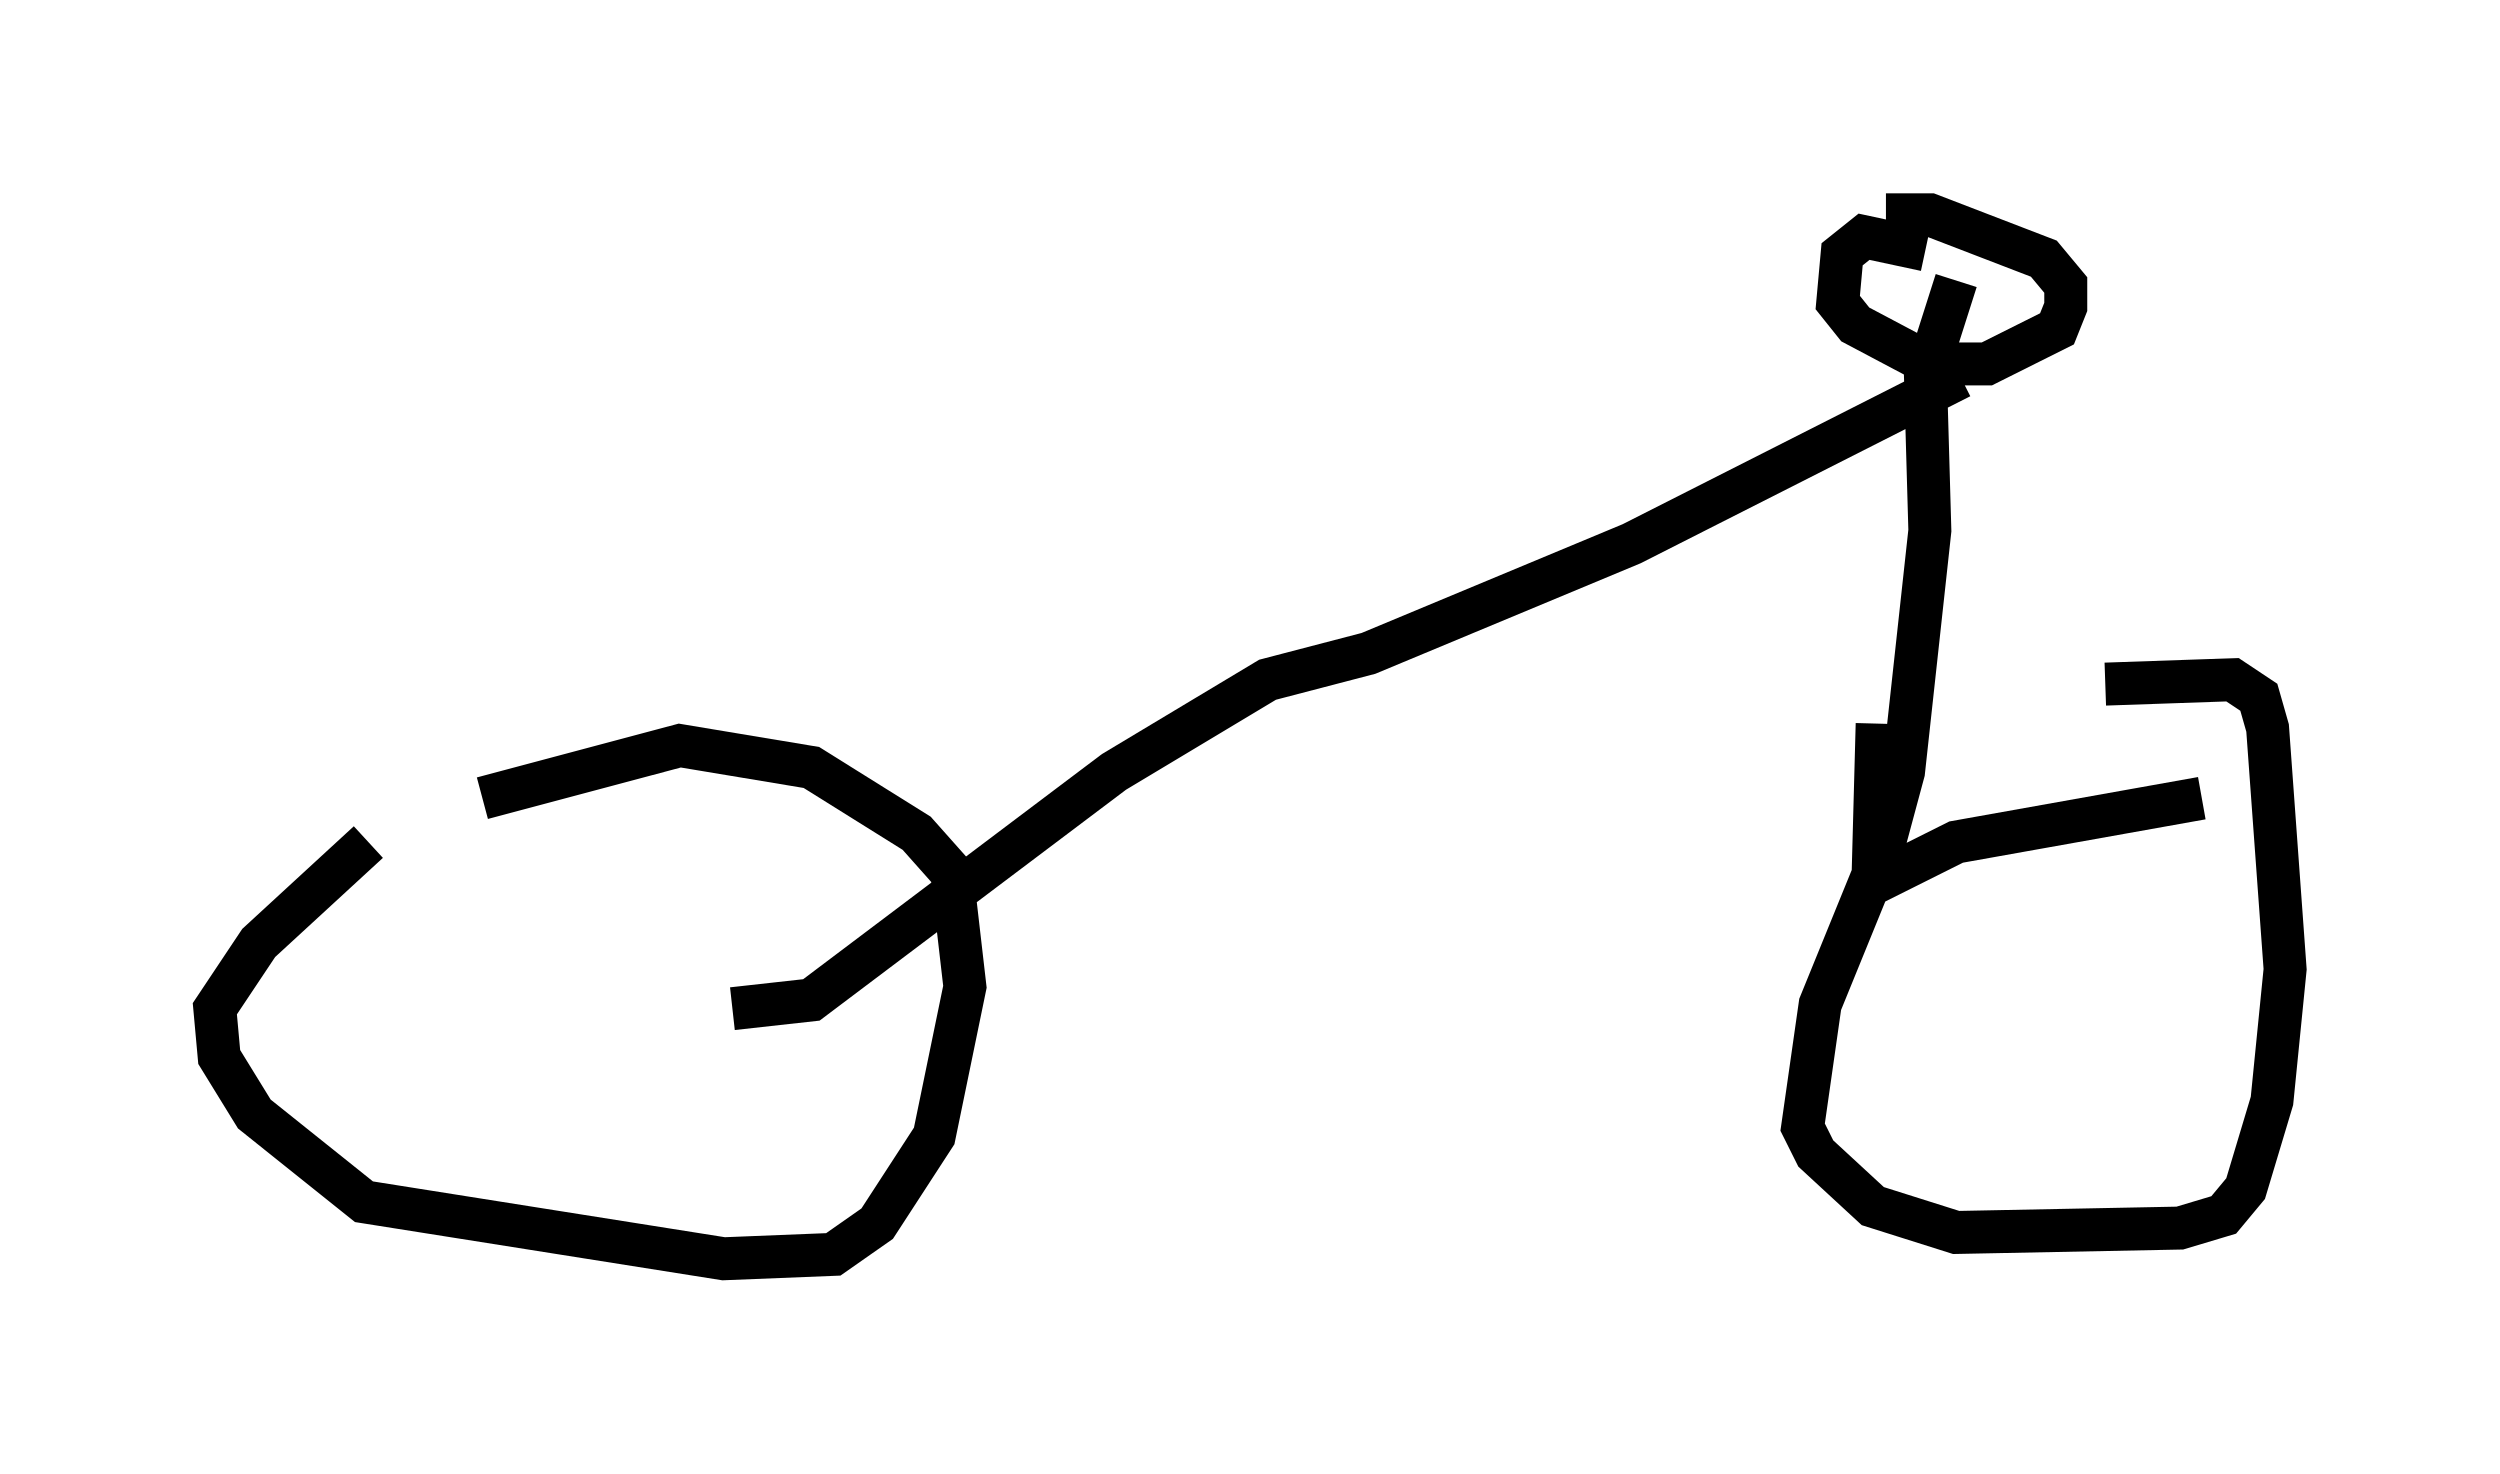 <?xml version="1.0" encoding="utf-8" ?>
<svg baseProfile="full" height="34.296" version="1.1" width="58.184" xmlns="http://www.w3.org/2000/svg" xmlns:ev="http://www.w3.org/2001/xml-events" xmlns:xlink="http://www.w3.org/1999/xlink"><defs /><rect fill="white" height="34.296" width="58.184" x="0" y="0" /><path d="M11.227, 19.088 m-2.654, 0.51 l-2.552, 2.348 -1.021, 1.531 l0.102, 1.123 0.817, 1.327 l2.552, 2.042 8.371, 1.327 l2.552, -0.102 1.021, -0.715 l1.327, -2.042 0.715, -3.471 l-0.306, -2.654 -0.817, -0.919 l-2.45, -1.531 -3.063, -0.51 l-4.594, 1.225 m40.017, 0.0 l-5.717, 1.021 -2.042, 1.021 l-1.123, 2.756 -0.408, 2.858 l0.306, 0.613 1.327, 1.225 l1.94, 0.613 5.206, -0.102 l1.021, -0.306 0.51, -0.613 l0.613, -2.042 0.306, -3.063 l-0.408, -5.615 -0.204, -0.715 l-0.613, -0.408 -2.96, 0.102 m-31.952, 7.554 l1.838, -0.204 7.044, -5.308 l3.573, -2.144 2.348, -0.613 l6.125, -2.552 7.656, -3.879 m-0.102, -2.246 l-0.715, 2.246 0.102, 3.573 l-0.613, 5.615 -0.715, 2.654 l0.102, -3.777 m1.123, -11.025 l-1.429, -0.306 -0.51, 0.408 l-0.102, 1.123 0.408, 0.51 l1.735, 0.919 1.327, 0.0 l1.633, -0.817 0.204, -0.51 l0.0, -0.51 -0.51, -0.613 l-2.654, -1.021 -1.021, 0.0 " fill="none" stroke="black" stroke-width="1" /></svg>